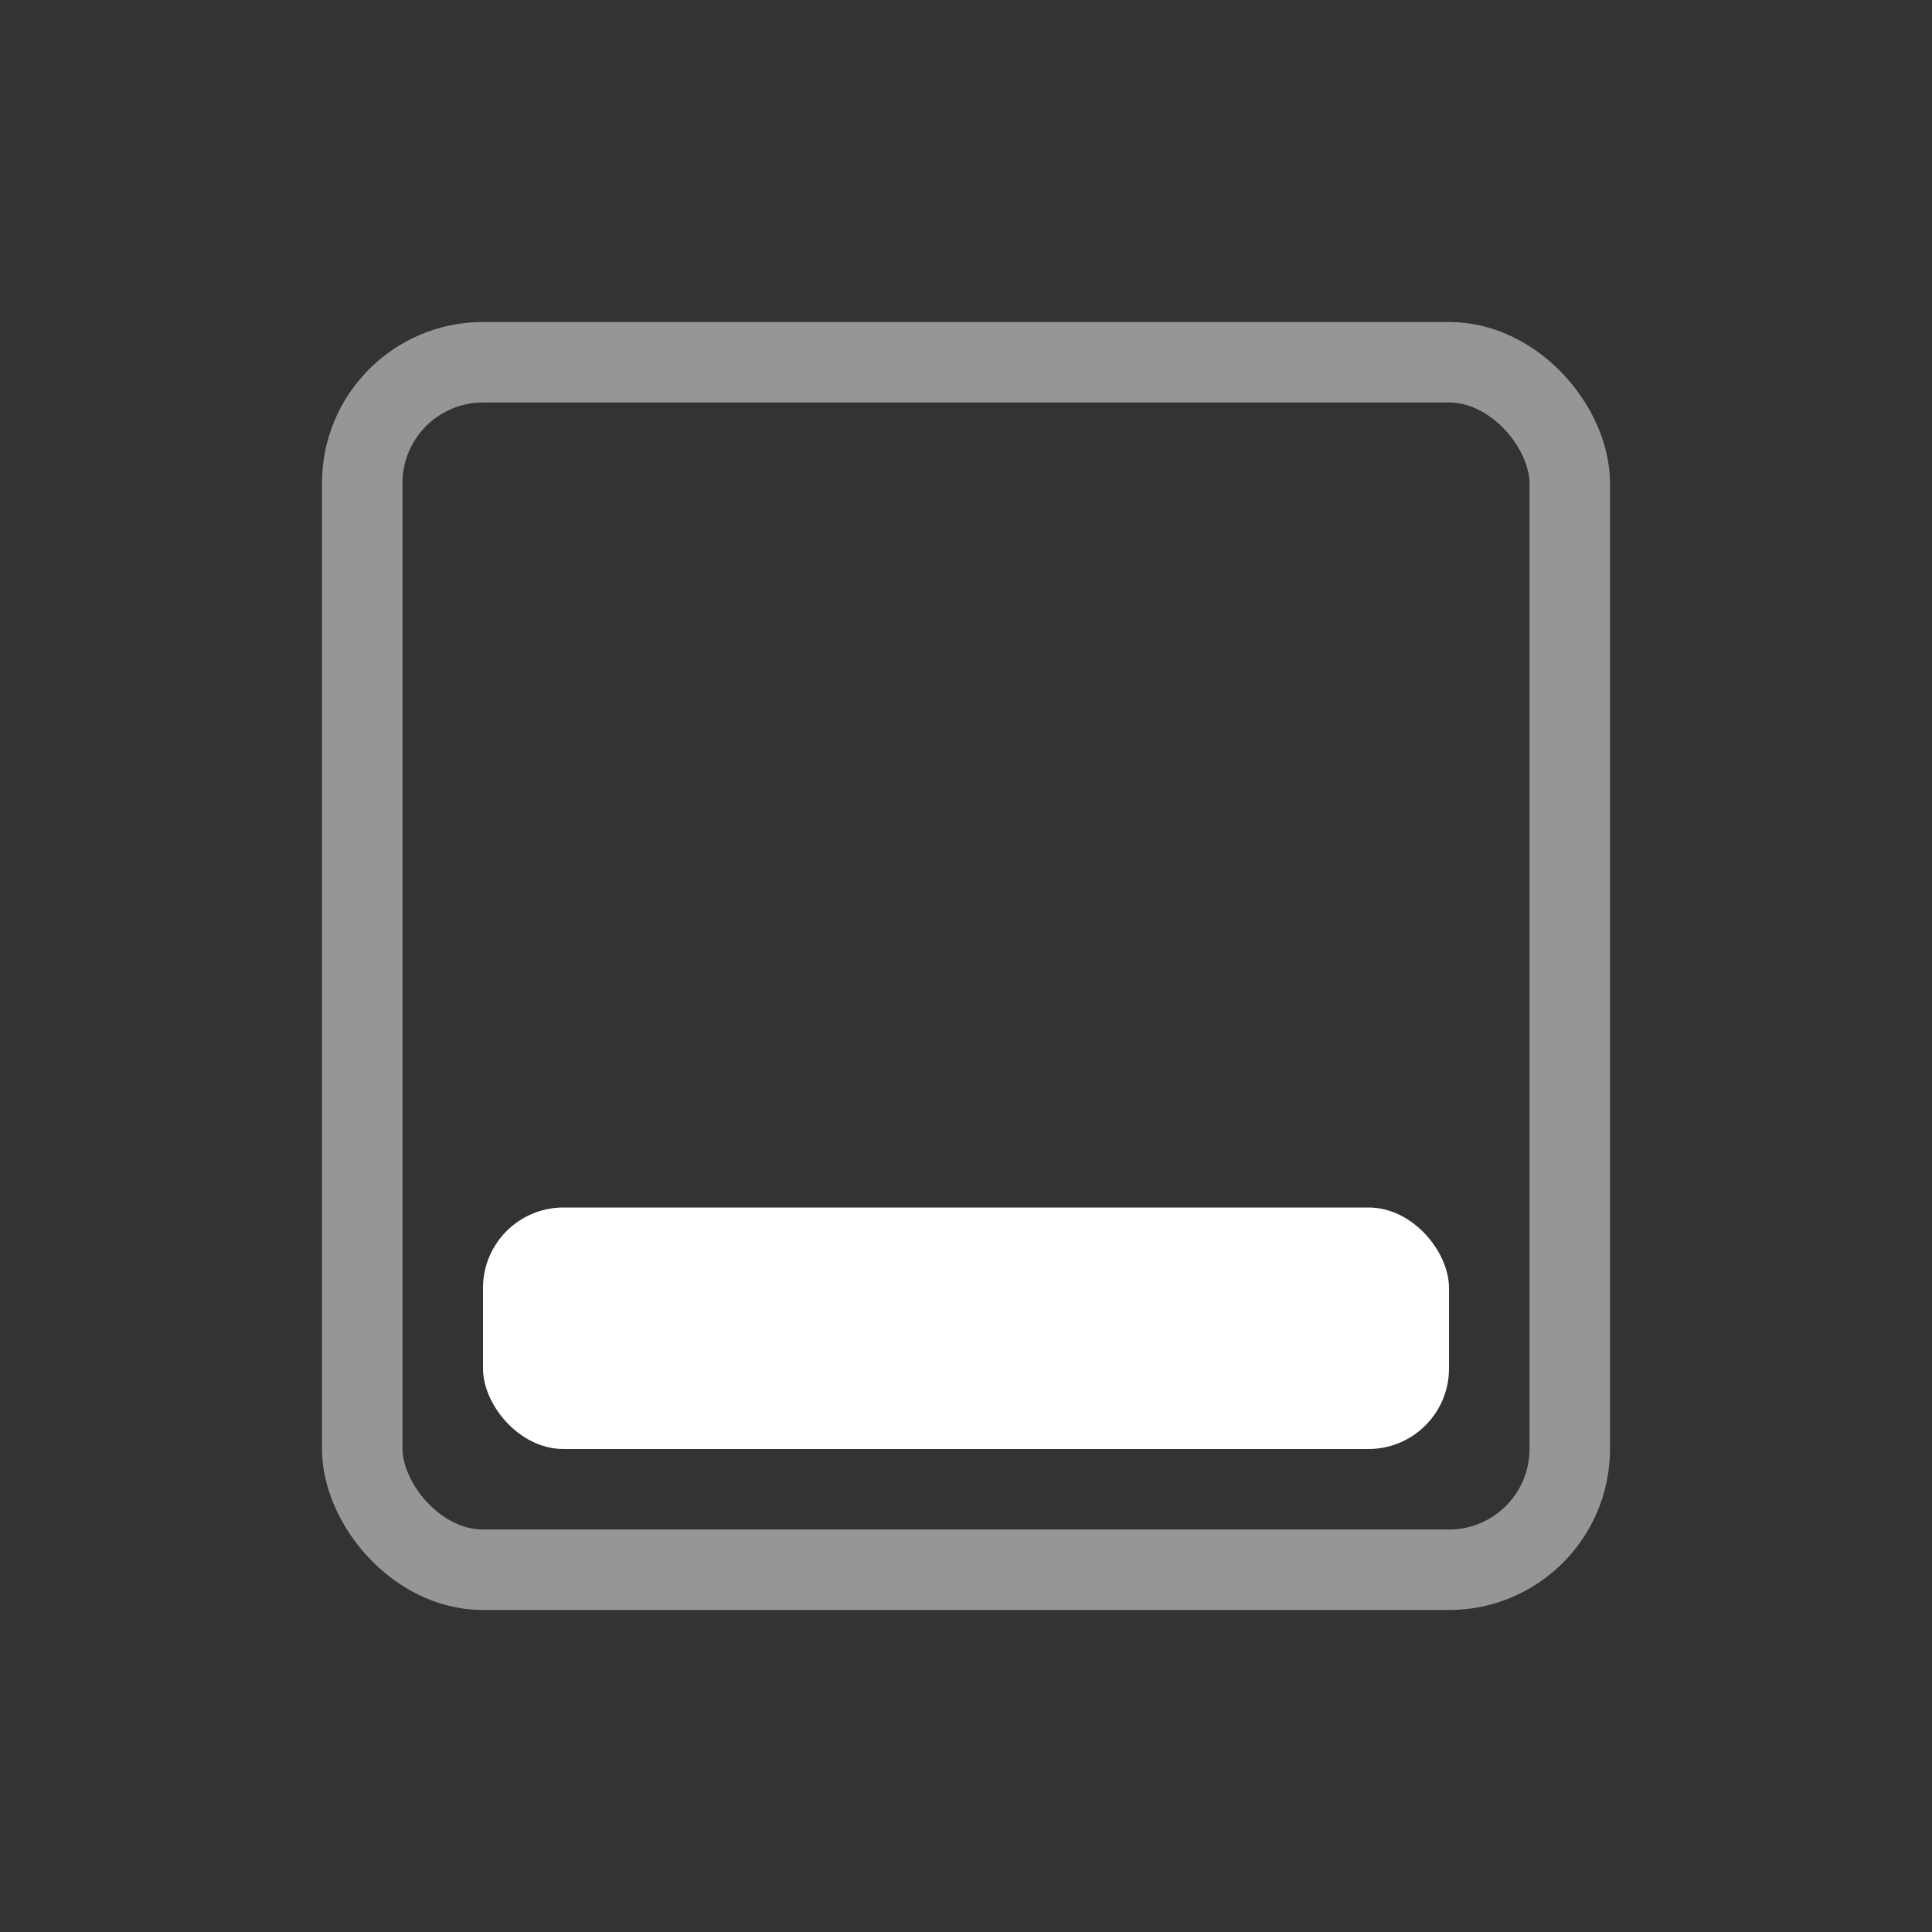 <svg width="24" height="24" viewBox="0 0 24 24" fill="none" xmlns="http://www.w3.org/2000/svg">
    <rect x="0" y="0" width="24" height="24" fill="#333333" stroke="none"/>
    <rect x="6" y="15" width="12" height="3" rx="1" fill="white"/>
    <rect x="4.5" y="4.5" width="15" height="15" rx="1.5" stroke="#969696"/>
</svg>
